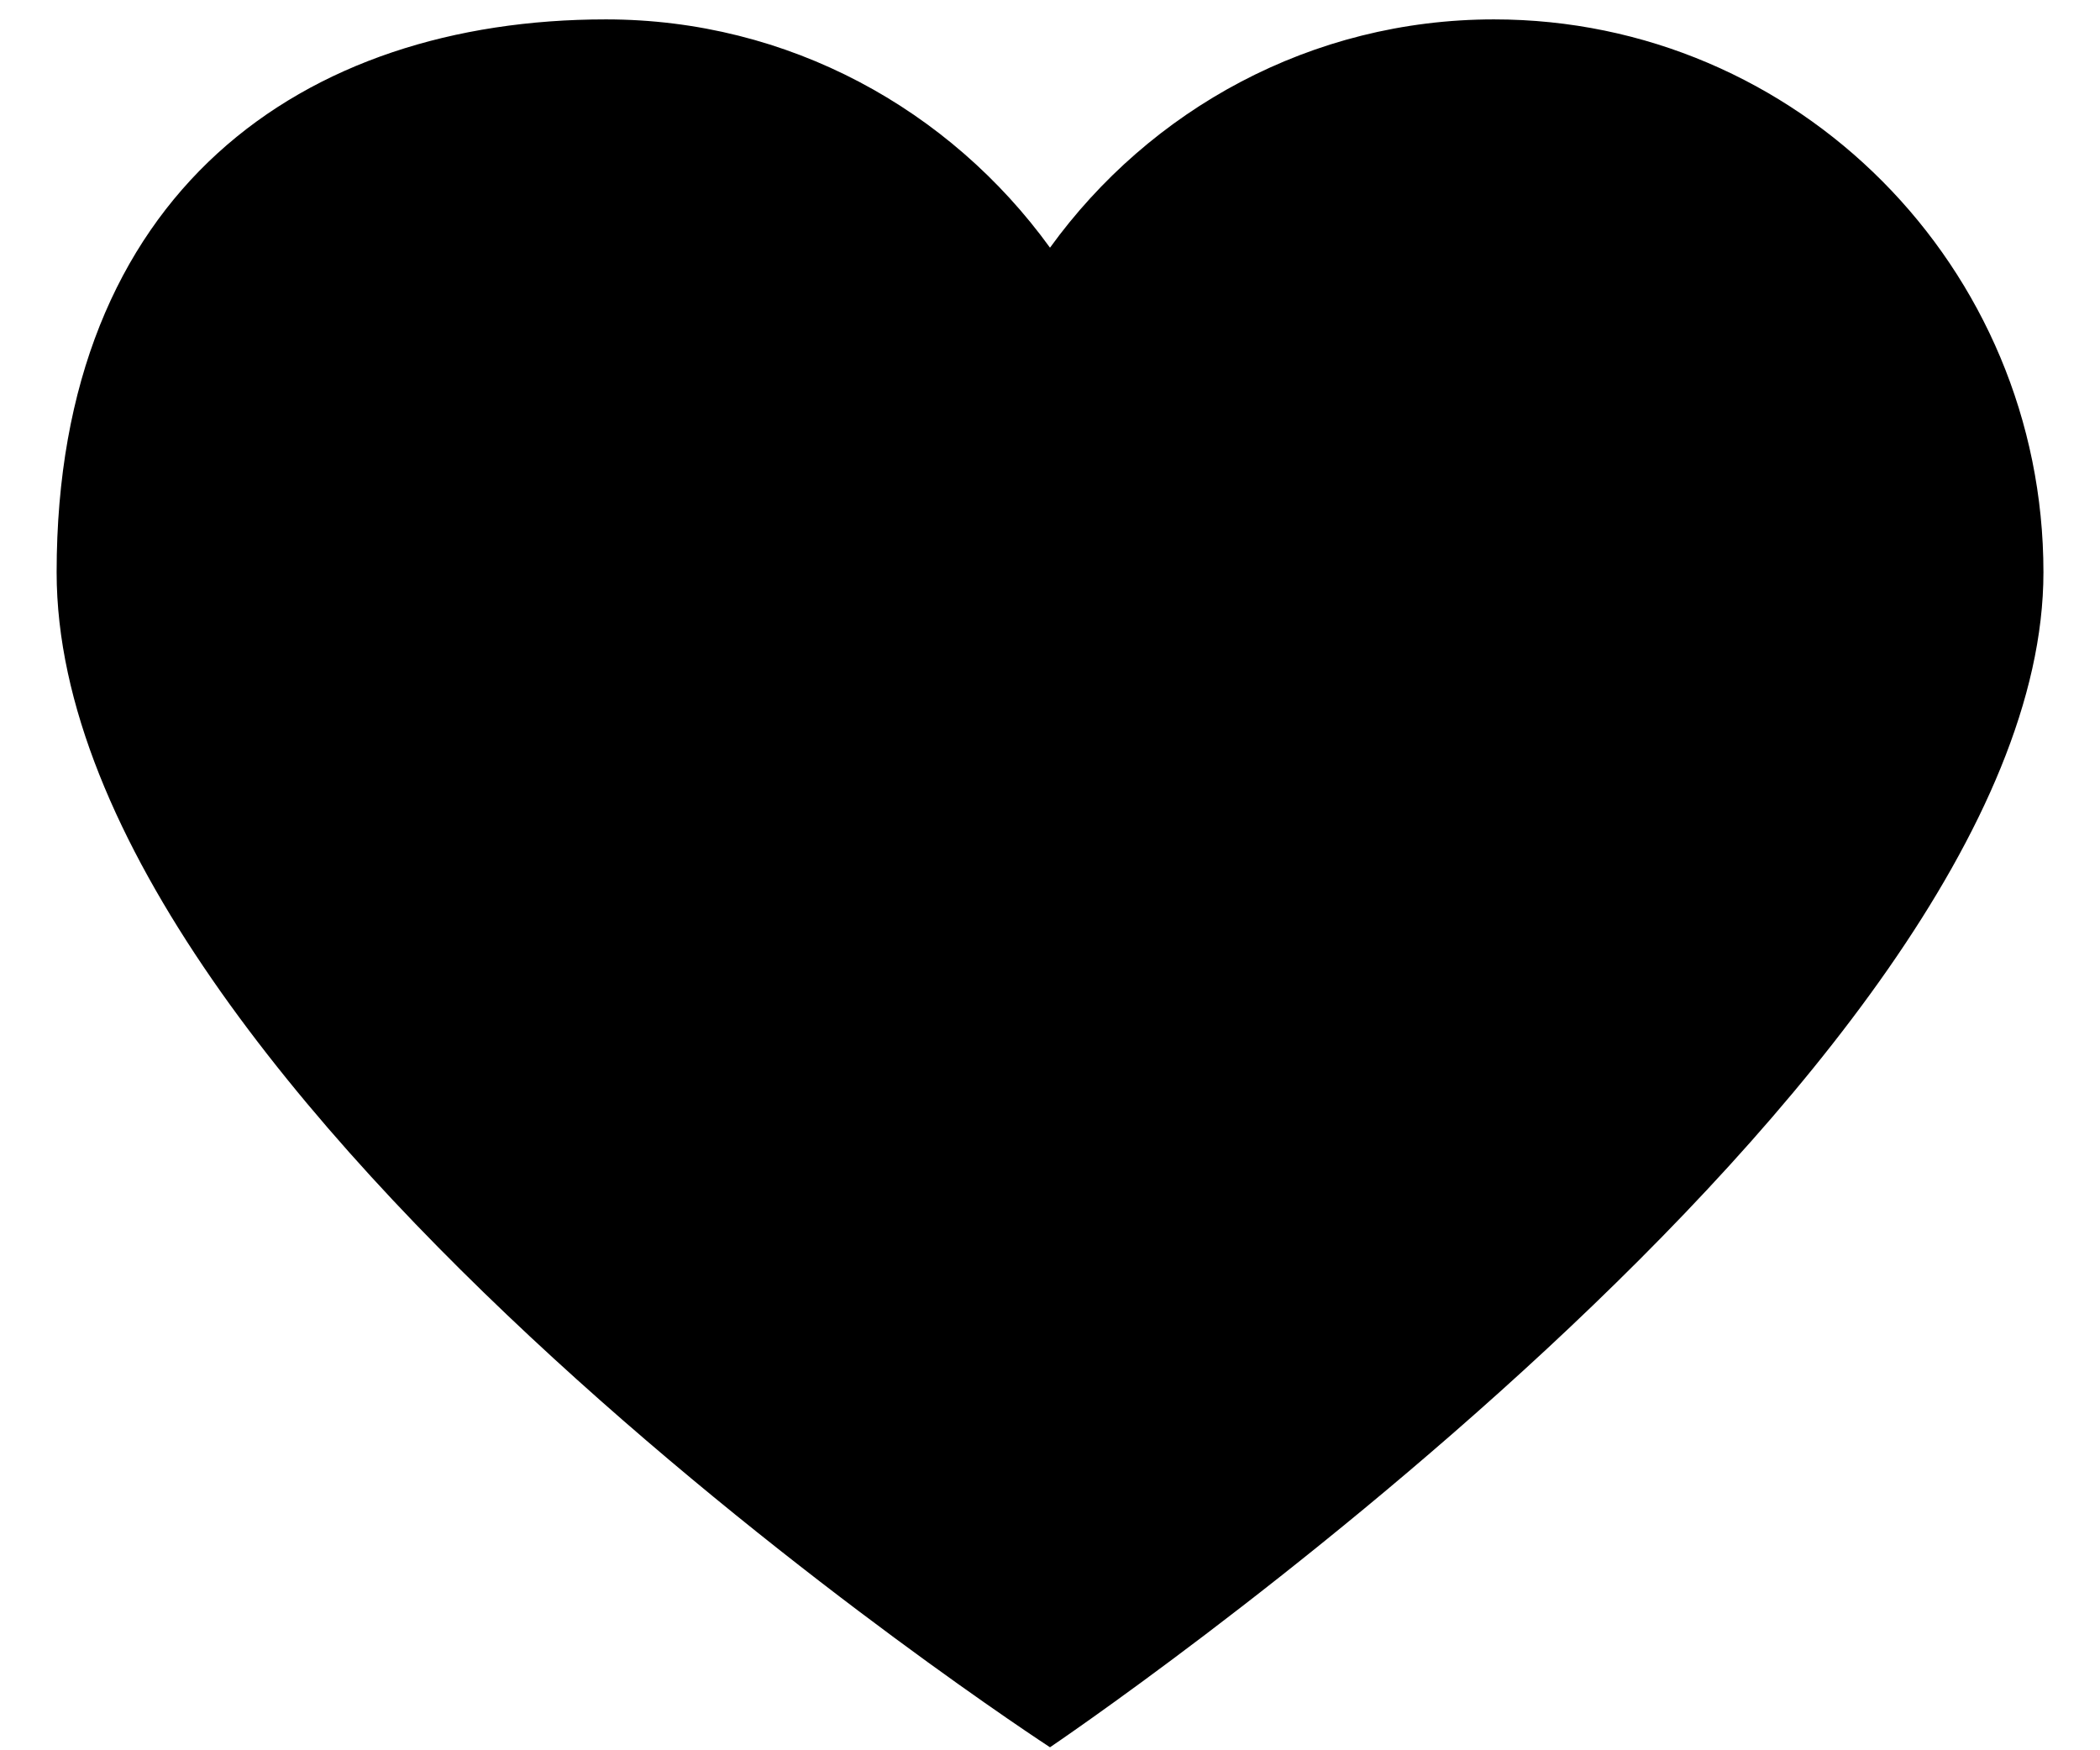 <svg width="30" height="25" viewBox="0 0 30 25" fill="#000" xmlns="http://www.w3.org/2000/svg">
<path d="M21.343 0.277C25.677 0.277 29.192 3.813 29.192 8.174C29.192 15.383 15 24.957 15 24.957C15 24.957 0.809 15.728 0.809 8.174C0.809 2.745 4.323 0.277 8.656 0.277C11.267 0.277 13.572 1.565 15 3.538C16.427 1.565 18.733 0.277 21.343 0.277Z" fill="#000"/>
</svg>

